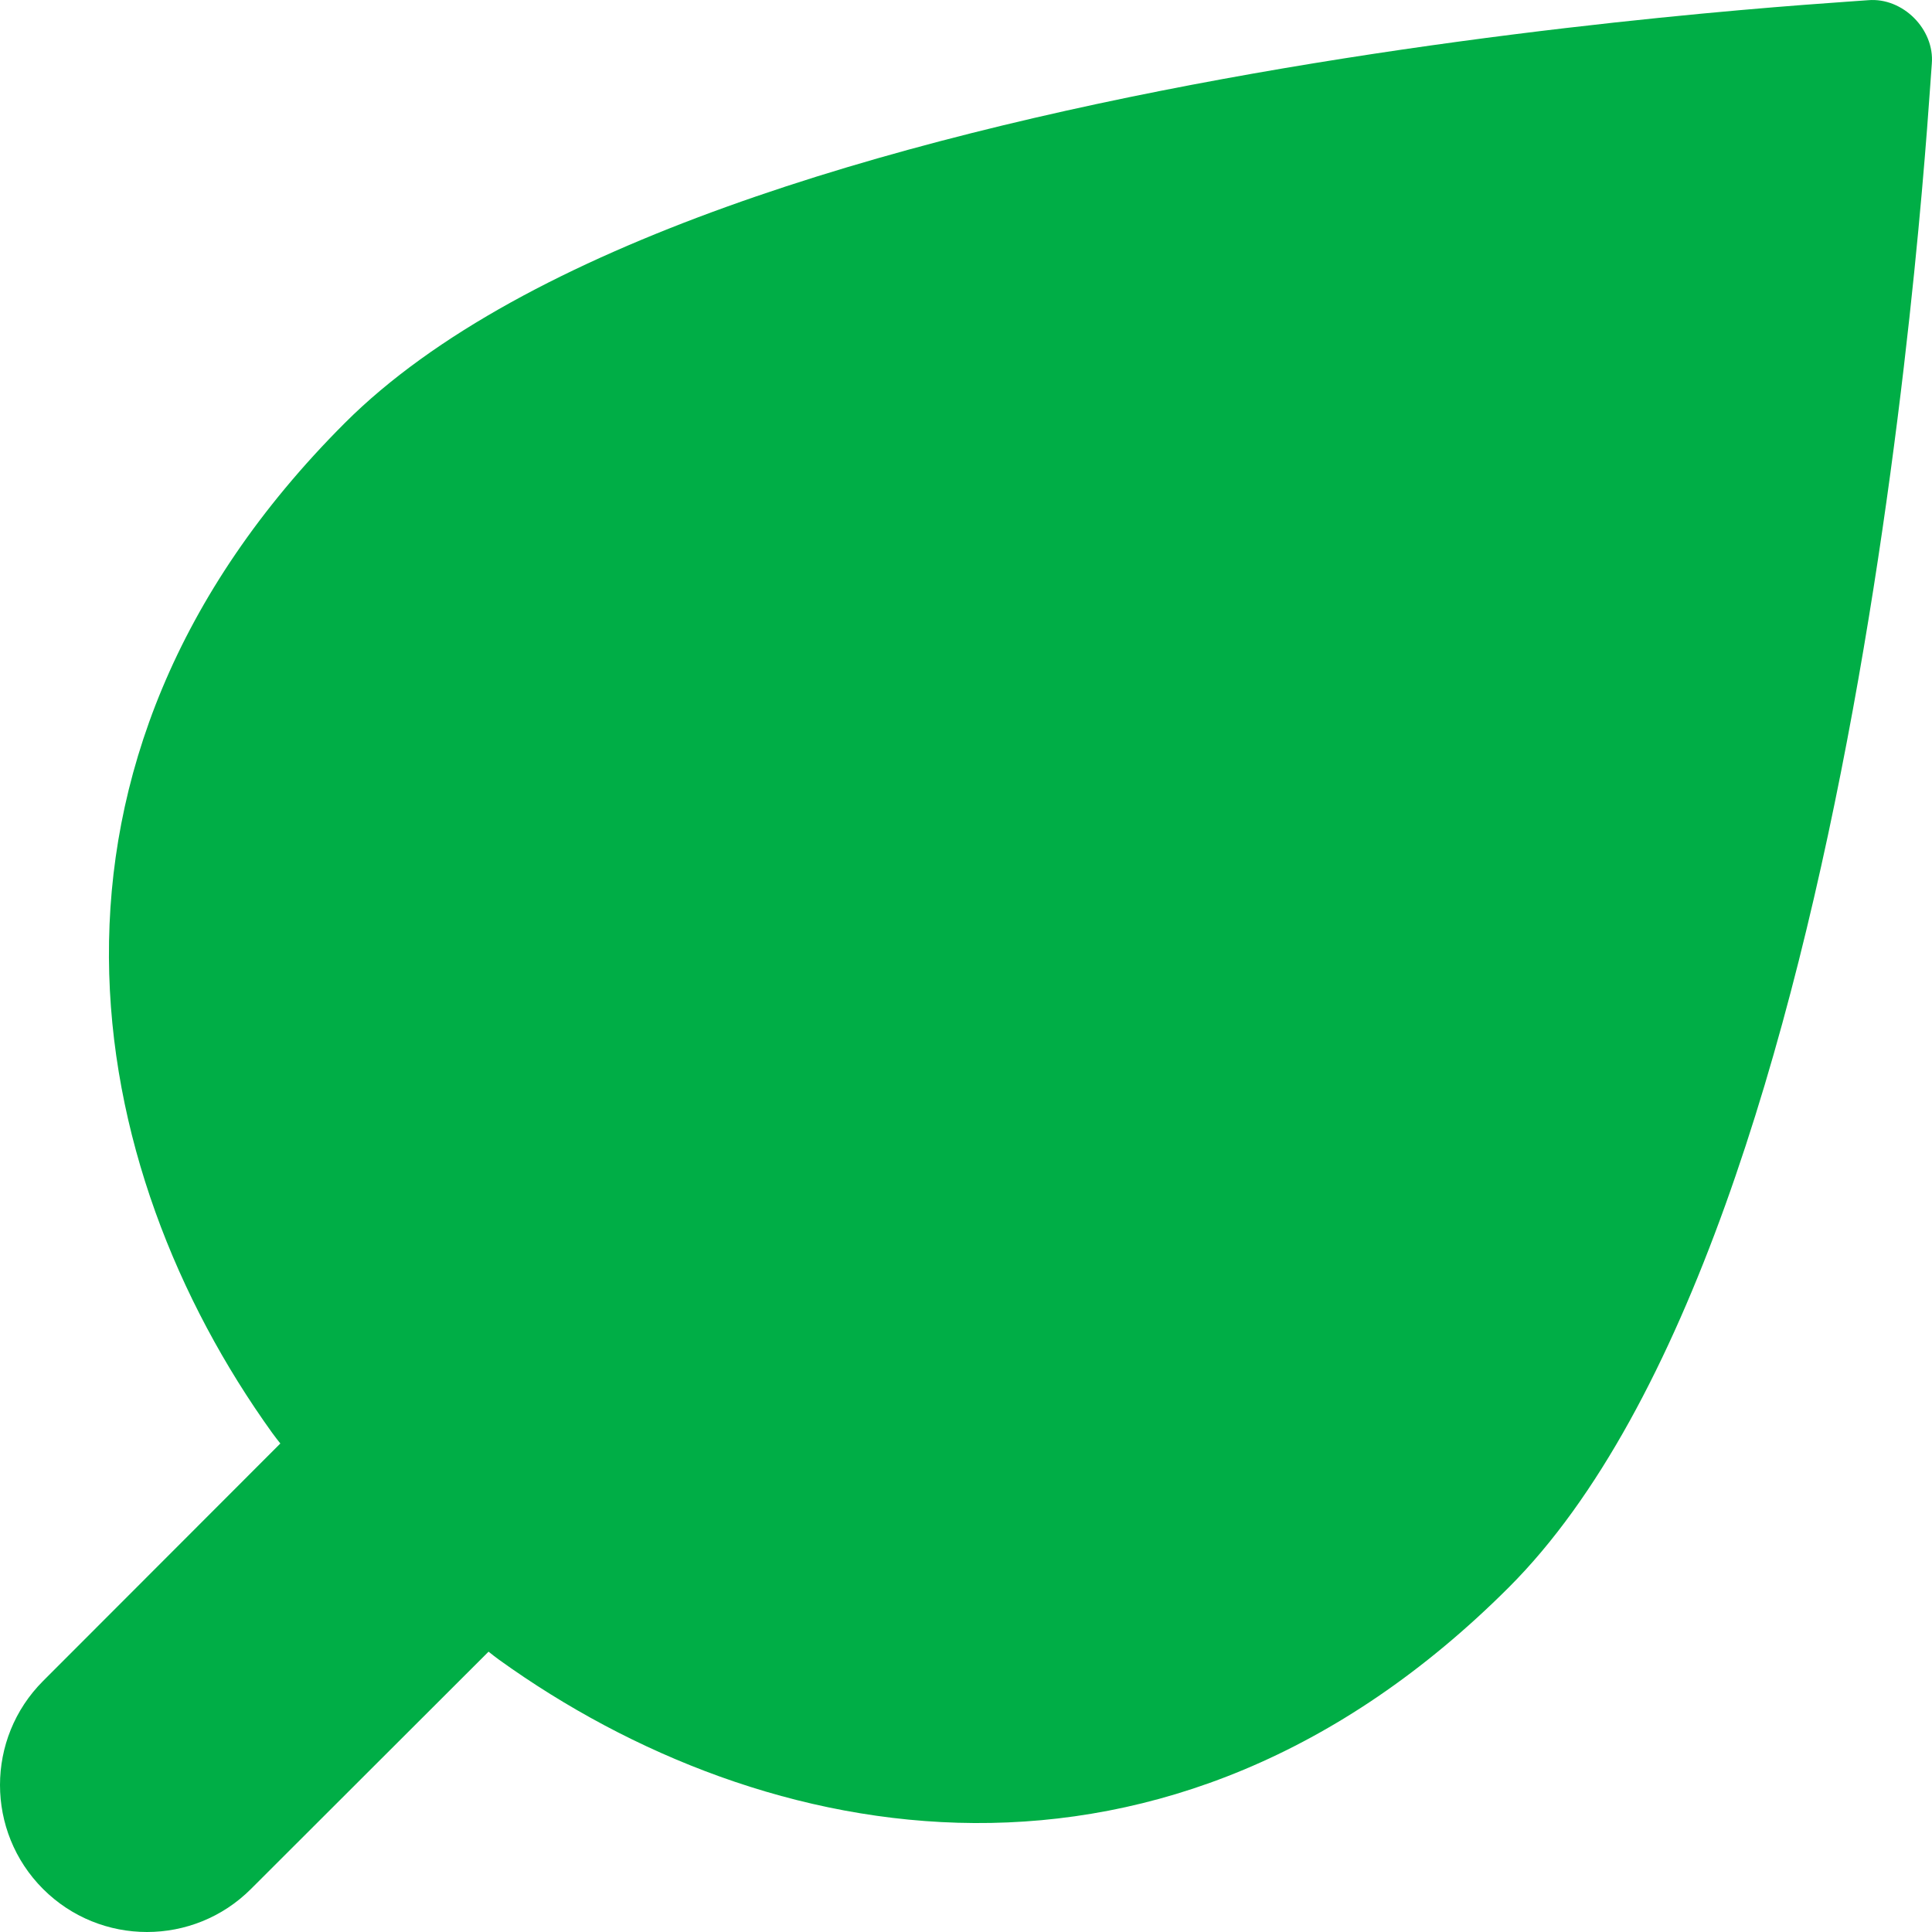 <svg width="40" height="40" viewBox="0 0 40 40" fill="none" xmlns="http://www.w3.org/2000/svg">
<path d="M38.68 0.004C39.395 -0.056 40.056 0.606 39.996 1.32C39.908 2.338 38.641 25.461 31.242 32.861C24.149 39.953 15.793 38.289 10.336 34.366C10.261 34.311 10.187 34.255 10.115 34.196L5.196 39.109C4.007 40.297 2.08 40.297 0.891 39.109C-0.297 37.92 -0.297 35.993 0.891 34.804L5.804 29.886C5.746 29.814 5.689 29.739 5.634 29.664C1.711 24.207 0.046 15.85 7.139 8.758C14.538 1.358 37.662 0.091 38.68 0.004Z" fill="#00AE46"/>
</svg>
